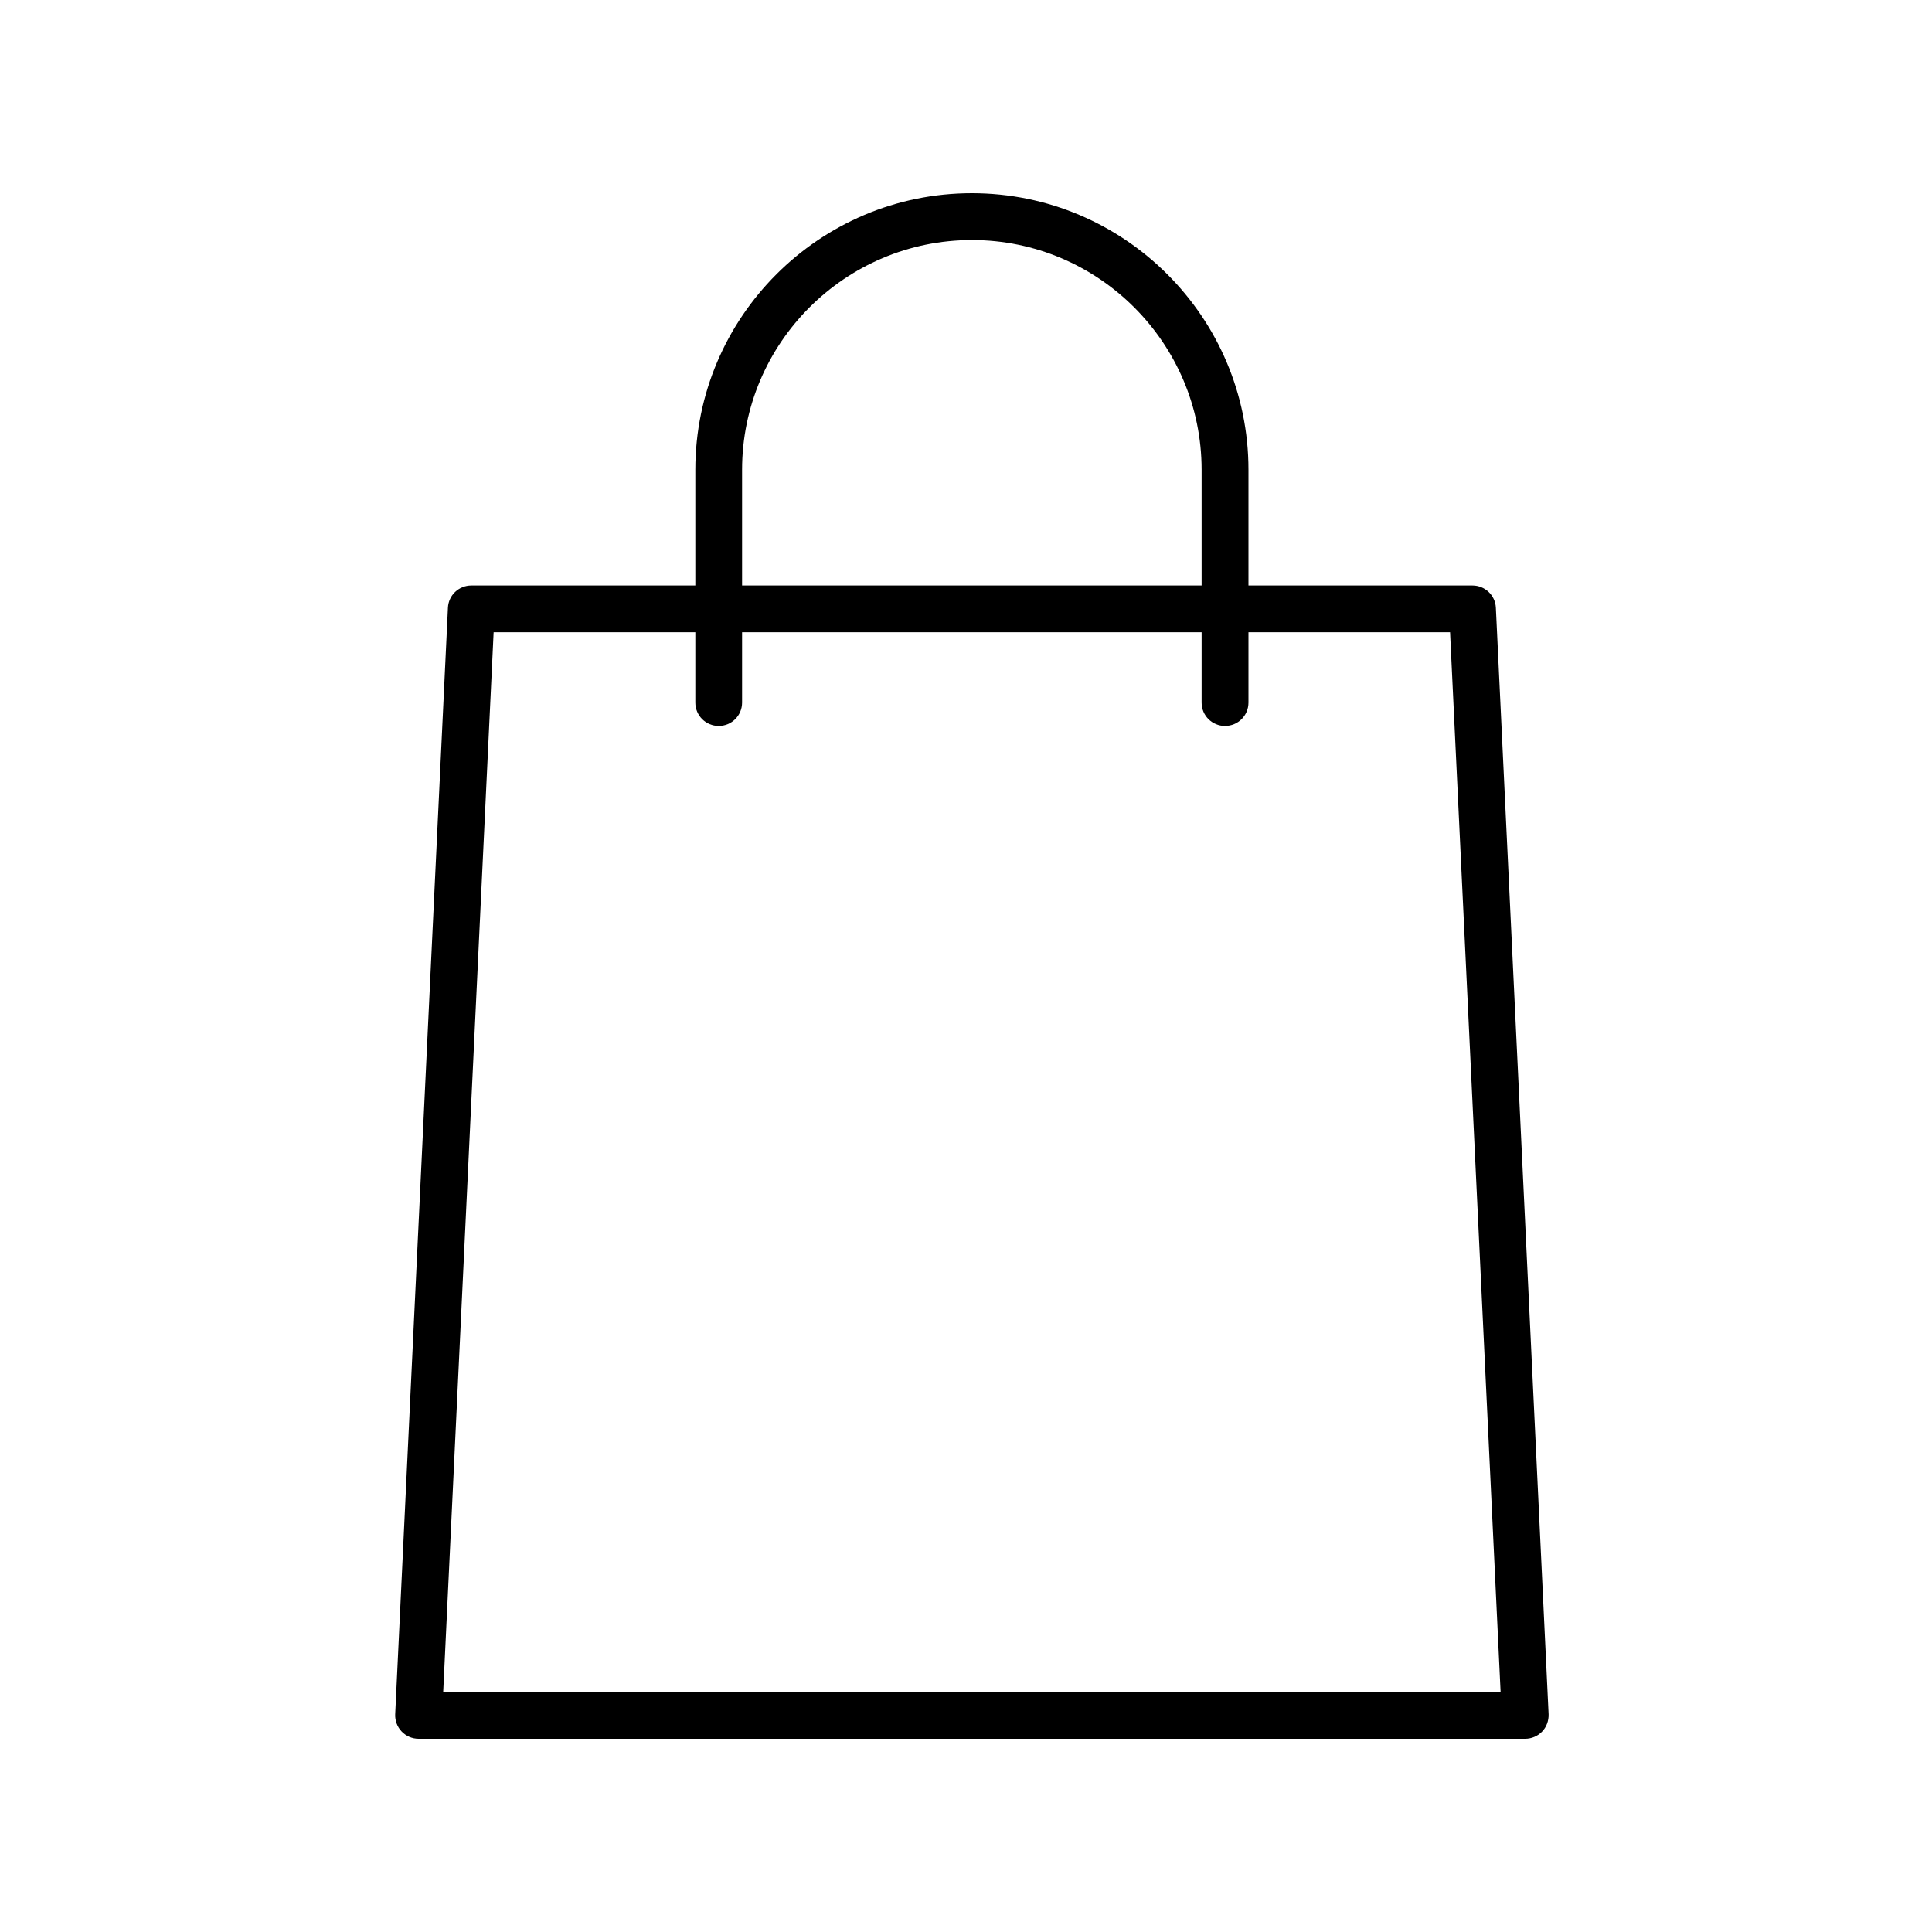 <svg width="20px" height="20px" viewBox="0 0 20 20" xmlns="http://www.w3.org/2000/svg">
    <g stroke="none" stroke-width="1" fill-rule="evenodd">
        <g>
            <g transform="translate(4, 2)">
                <g>
                    <g>
                        <path d="M11.788,16 L0.334,16 C0.267,16 0.204,15.973 0.158,15.925 C0.112,15.877 0.088,15.812 0.091,15.746 L0.637,4.291 C0.643,4.162 0.749,4.061 0.879,4.061 L11.243,4.061 C11.372,4.061 11.479,4.162 11.485,4.291 L12.031,15.746 C12.033,15.812 12.01,15.877 11.964,15.925 C11.918,15.973 11.854,16 11.788,16 L11.788,16 Z M0.588,15.515 L11.534,15.515 L11.011,4.545 L1.11,4.545 L0.588,15.515 L0.588,15.515 Z"></path>
                        <path d="M8.681,5.515 C8.547,5.515 8.439,5.407 8.439,5.273 L8.439,2.863 C8.439,1.552 7.372,0.485 6.061,0.485 C4.749,0.485 3.682,1.552 3.682,2.863 L3.682,5.273 C3.682,5.407 3.574,5.515 3.44,5.515 C3.306,5.515 3.198,5.407 3.198,5.273 L3.198,2.863 C3.198,1.284 4.482,0 6.061,0 C7.639,0 8.924,1.284 8.924,2.863 L8.924,5.273 C8.924,5.407 8.816,5.515 8.681,5.515 L8.681,5.515 Z"></path>
                    </g>
                </g>
            </g>
        </g>
    </g>
</svg>
